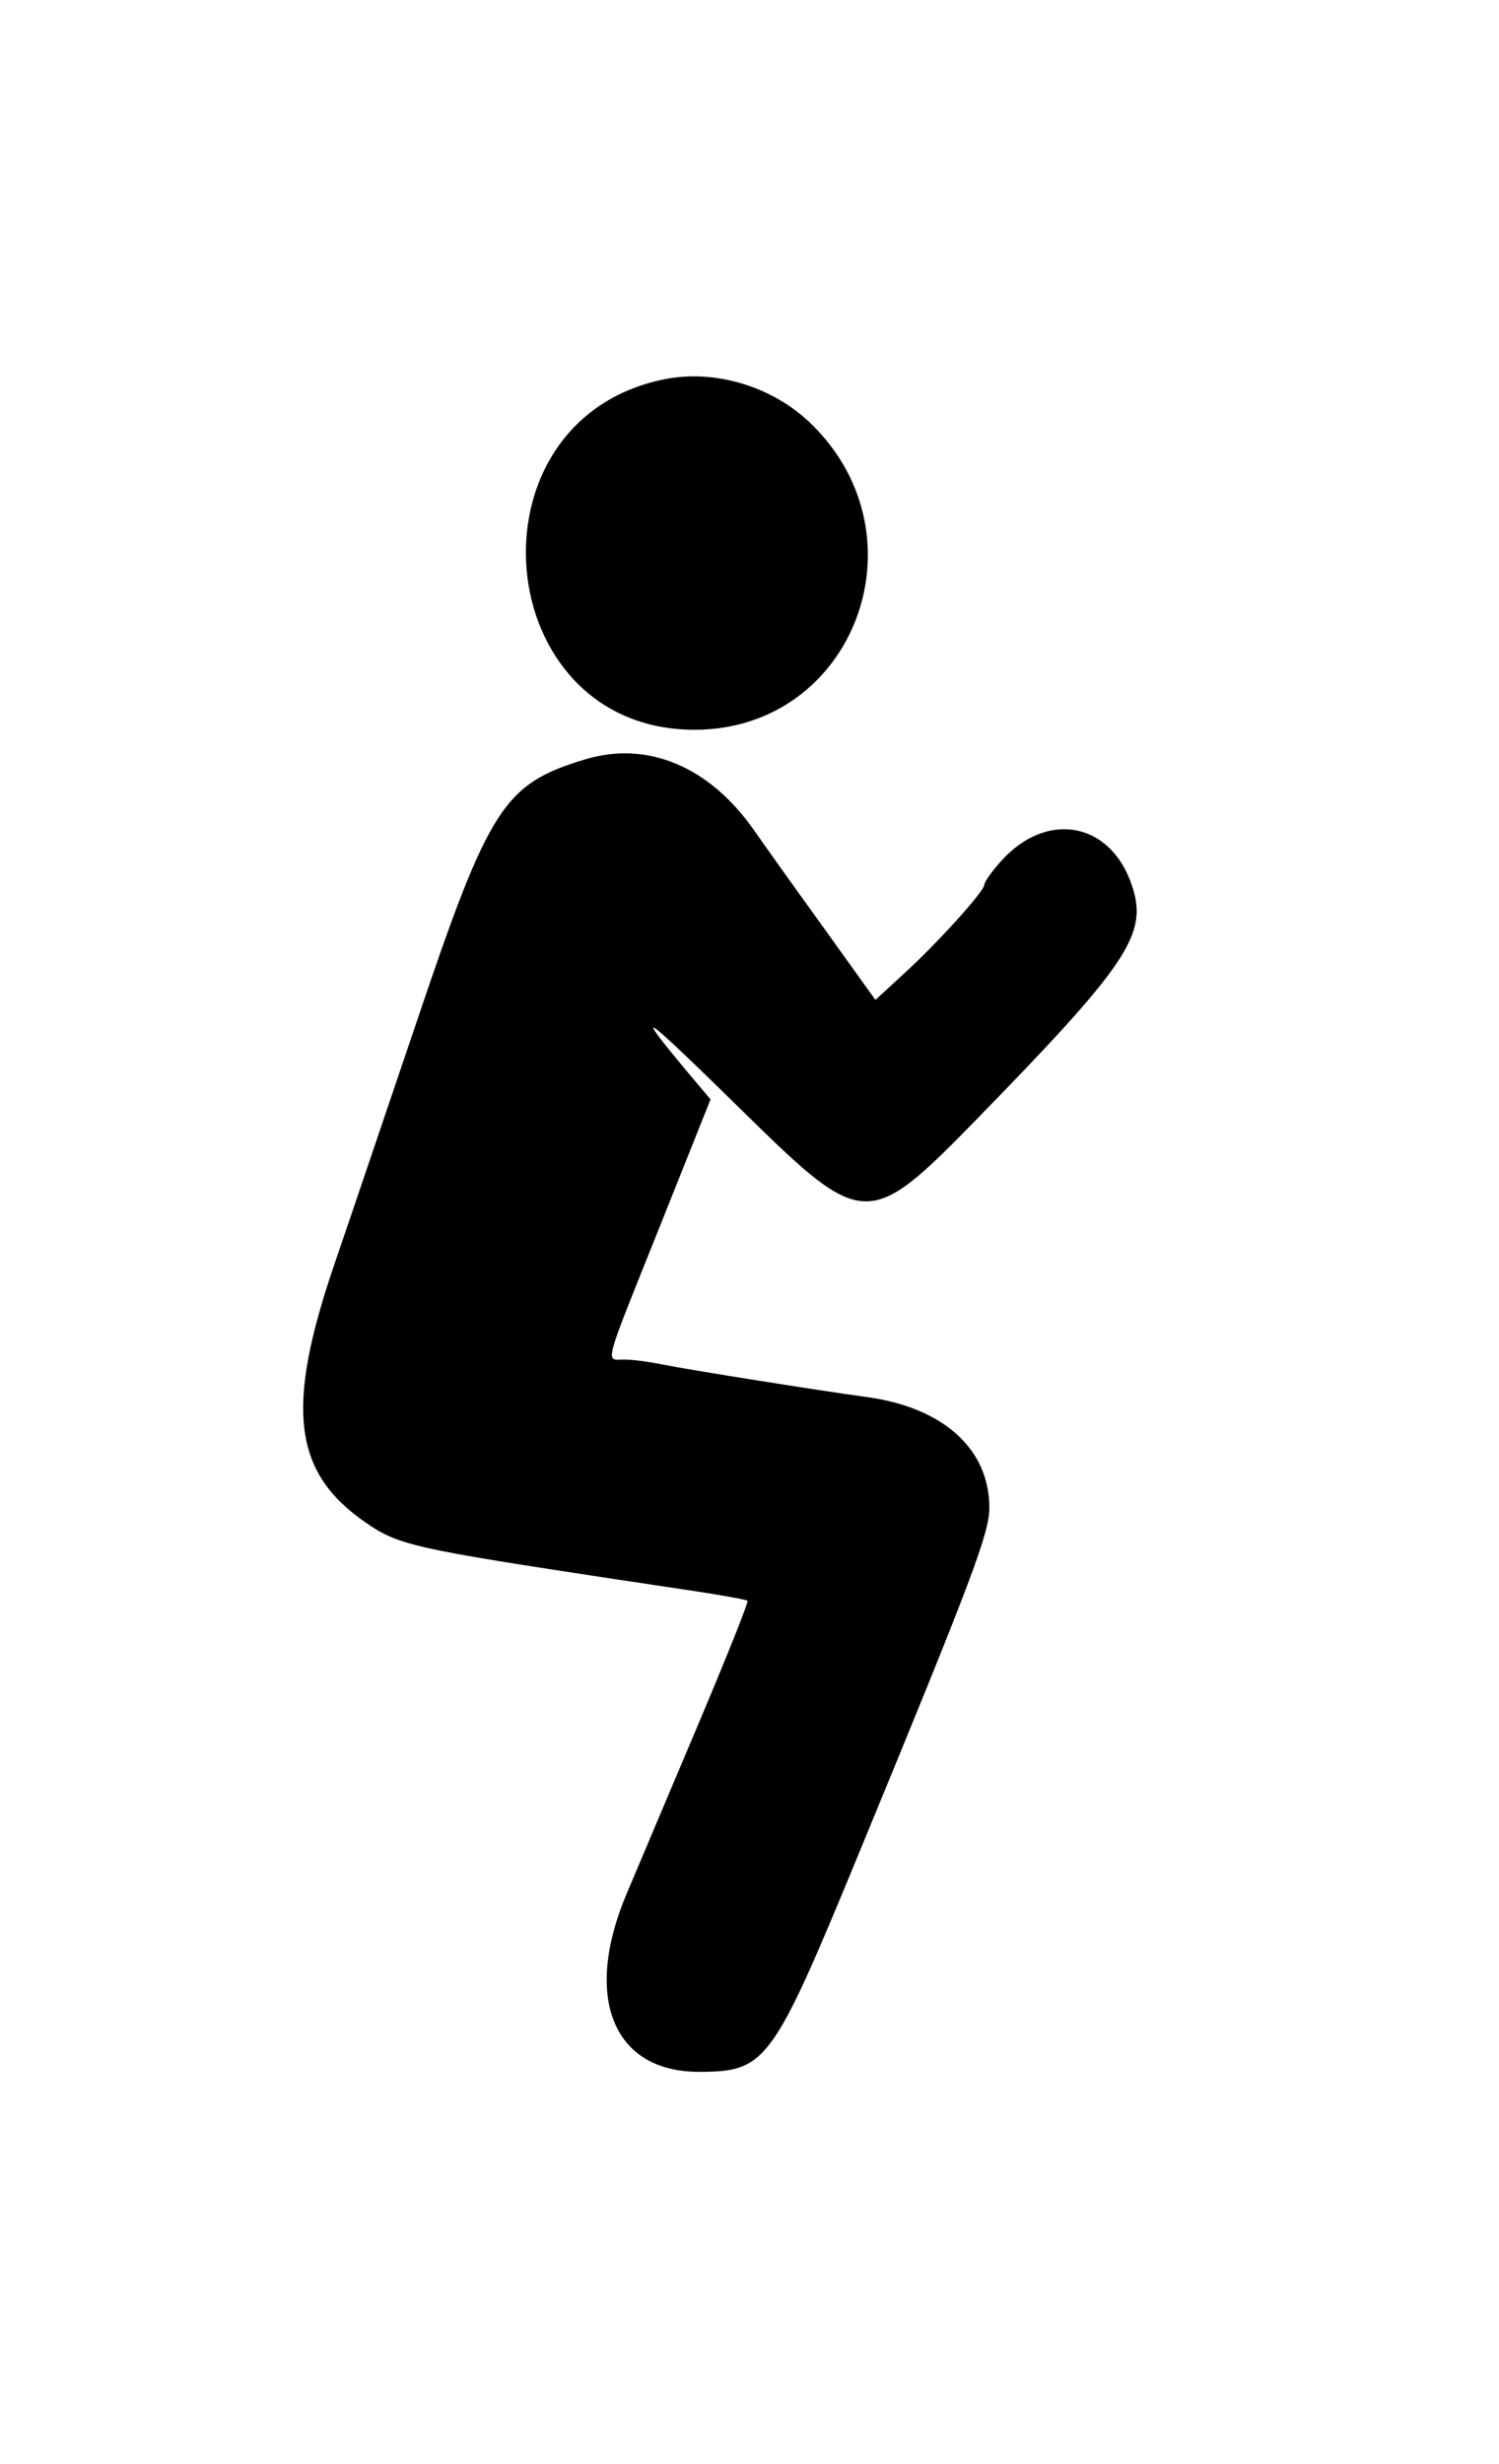 <?xml version="1.0" standalone="no"?>
<!DOCTYPE svg PUBLIC "-//W3C//DTD SVG 20010904//EN"
 "http://www.w3.org/TR/2001/REC-SVG-20010904/DTD/svg10.dtd">
<svg version="1.0" xmlns="http://www.w3.org/2000/svg"
 width="300pt" height="493pt" viewBox="0 0 300 493"
 preserveAspectRatio="xMidYMid meet">
<g transform="translate(0,493) scale(0.05,-0.05)"
fill="#000000" stroke="none">
<path d="M2657 8342 c-807 -165 -698 -1402 123 -1402 637 0 931 772 467 1224
-154 150 -386 220 -590 178z"/>
<path d="M2340 6821 c-323 -98 -382 -190 -667 -1034 -115 -339 -265 -783 -335
-987 -196 -574 -165 -831 124 -1031 132 -92 192 -105 1008 -229 77 -11 224
-34 327 -49 103 -16 191 -32 195 -36 5 -5 -83 -224 -194 -487 -111 -263 -242
-572 -290 -686 -175 -414 -54 -712 289 -712 269 0 294 34 635 860 462 1120
528 1296 528 1397 0 235 -184 401 -490 443 -186 25 -719 110 -817 130 -53 11
-122 20 -155 20 -76 0 -87 -41 144 535 l202 506 -96 114 c-223 268 -181 237
242 -178 463 -454 490 -455 911 -24 616 631 695 749 630 943 -85 257 -344 304
-528 94 -35 -39 -63 -80 -63 -90 0 -26 -188 -234 -323 -357 l-113 -104 -198
276 c-109 151 -240 334 -290 406 -179 254 -427 356 -676 280z"/>
</g>
</svg>
